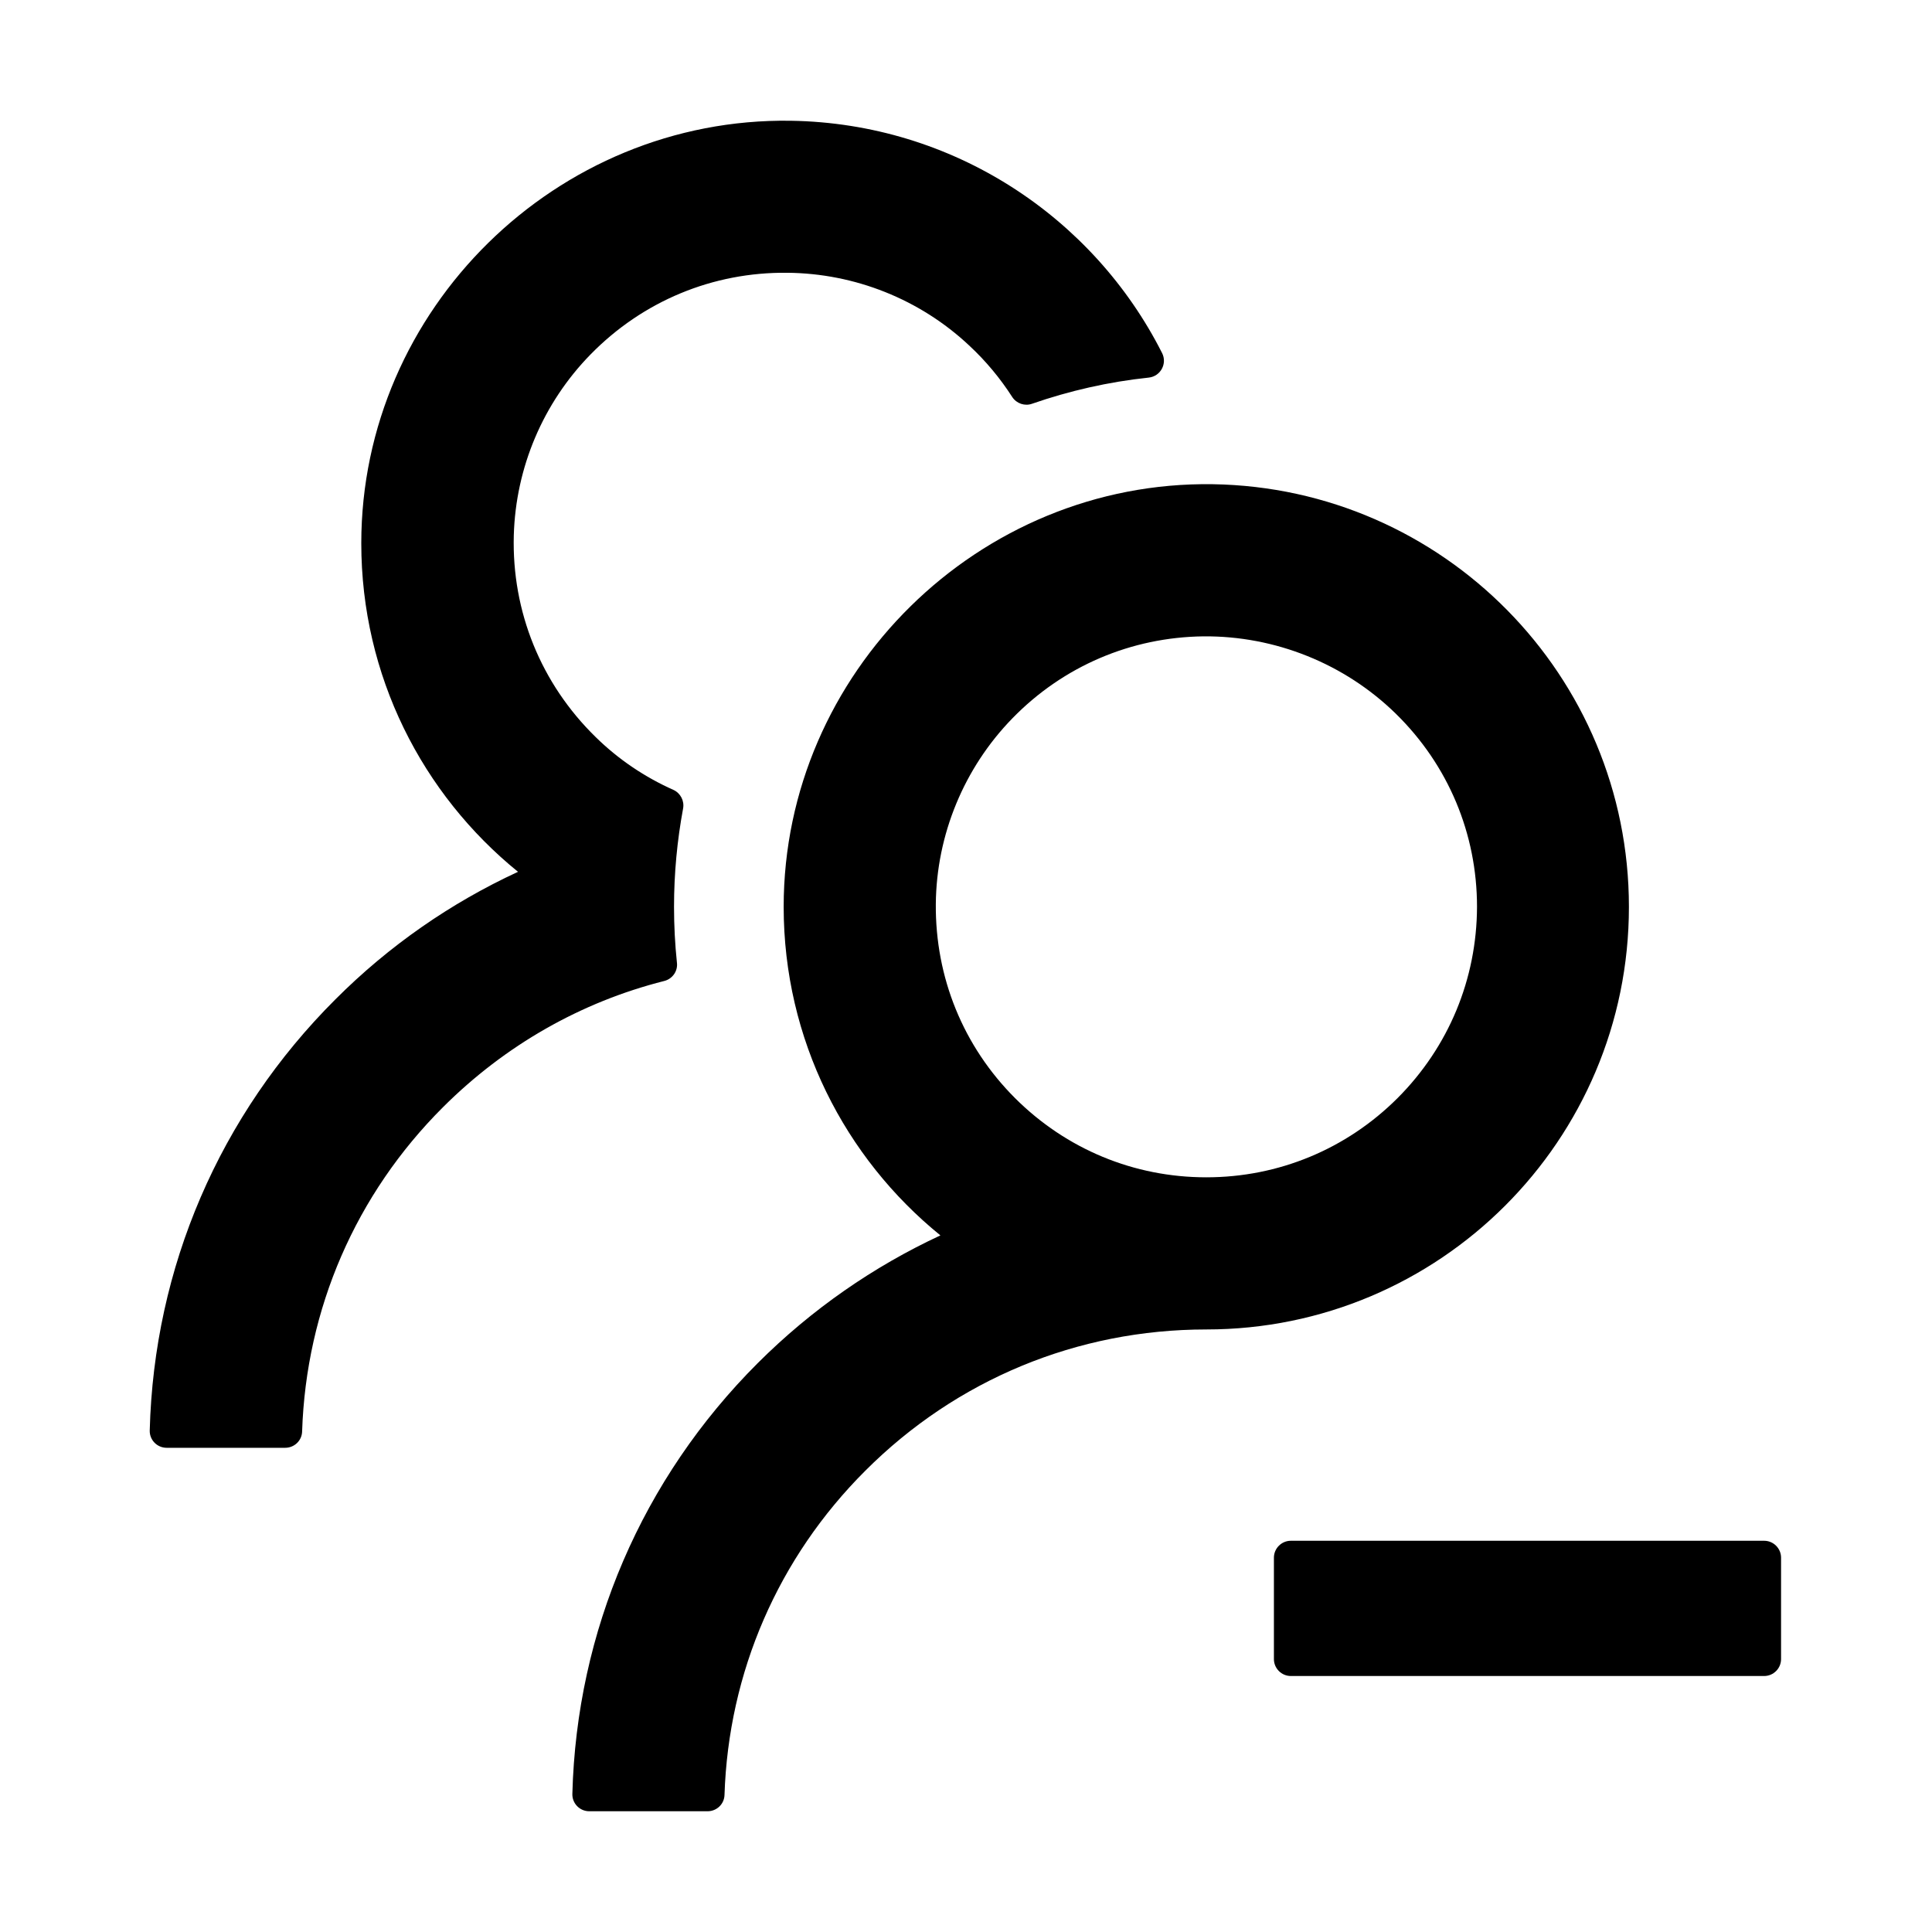 <?xml version="1.0" encoding="UTF-8"?>
<svg width="16px" height="16px" viewBox="0 0 16 16" version="1.1" xmlns="http://www.w3.org/2000/svg" xmlns:xlink="http://www.w3.org/1999/xlink">
    <title>p-delete-team</title>
    <g id="页面-1" stroke="none" stroke-width="1" fill="none" fill-rule="evenodd">
        <g id="画板" transform="translate(-334, -671)" fill="#000000" fill-rule="nonzero">
            <g id="p-delete-team" transform="translate(334, 671)">
                <rect id="矩形" opacity="0" x="0" y="0" width="16" height="16"></rect>
                <path d="M14.61,12.76 L10.69,12.76 C10.613,12.76 10.55,12.823 10.55,12.9 L10.55,13.74 C10.55,13.817 10.613,13.88 10.69,13.88 L14.61,13.88 C14.687,13.88 14.75,13.817 14.75,13.74 L14.75,12.9 C14.75,12.823 14.687,12.76 14.61,12.76 Z M5.606,7.972 C5.59,7.82 5.582,7.666 5.582,7.51 C5.582,7.232 5.608,6.961 5.657,6.696 C5.669,6.633 5.636,6.569 5.578,6.542 C5.34,6.436 5.121,6.289 4.932,6.103 C4.481,5.662 4.238,5.066 4.255,4.434 C4.271,3.872 4.497,3.338 4.89,2.936 C5.323,2.493 5.904,2.252 6.521,2.259 C7.08,2.264 7.619,2.479 8.026,2.861 C8.165,2.99 8.284,3.134 8.383,3.288 C8.418,3.342 8.487,3.365 8.546,3.344 C8.854,3.237 9.18,3.162 9.514,3.127 C9.612,3.116 9.668,3.011 9.624,2.924 C9.055,1.798 7.893,1.021 6.549,1 C4.609,0.971 2.992,2.561 2.992,4.499 C2.992,5.598 3.498,6.577 4.29,7.22 C3.734,7.477 3.221,7.832 2.777,8.277 C1.818,9.234 1.275,10.497 1.24,11.847 C1.238,11.925 1.301,11.99 1.38,11.99 L2.362,11.99 C2.437,11.99 2.5,11.931 2.502,11.855 C2.535,10.84 2.946,9.89 3.669,9.169 C4.184,8.655 4.813,8.298 5.501,8.124 C5.569,8.107 5.615,8.042 5.606,7.972 L5.606,7.972 Z M13.49,7.51 C13.49,5.596 11.952,4.04 10.044,4.01 C8.105,3.981 6.49,5.571 6.49,7.51 C6.49,8.609 6.997,9.589 7.788,10.231 C7.234,10.489 6.723,10.842 6.276,11.288 C5.317,12.246 4.775,13.509 4.74,14.857 C4.738,14.935 4.801,15 4.88,15 L5.86,15 C5.935,15 5.998,14.941 6,14.865 C6.033,13.85 6.444,12.9 7.167,12.179 C7.921,11.425 8.922,11.01 9.99,11.01 C11.922,11.01 13.49,9.444 13.49,7.51 Z M11.574,9.094 C11.15,9.517 10.588,9.75 9.99,9.75 C9.391,9.75 8.83,9.517 8.406,9.094 C7.977,8.665 7.745,8.095 7.75,7.487 C7.755,6.913 7.984,6.359 8.385,5.948 C8.805,5.517 9.367,5.277 9.967,5.27 C10.56,5.265 11.136,5.496 11.56,5.911 C11.994,6.336 12.232,6.905 12.232,7.51 C12.23,8.109 11.997,8.67 11.574,9.094 L11.574,9.094 Z" id="形状"></path>
            </g>
        </g>
    </g>
</svg>